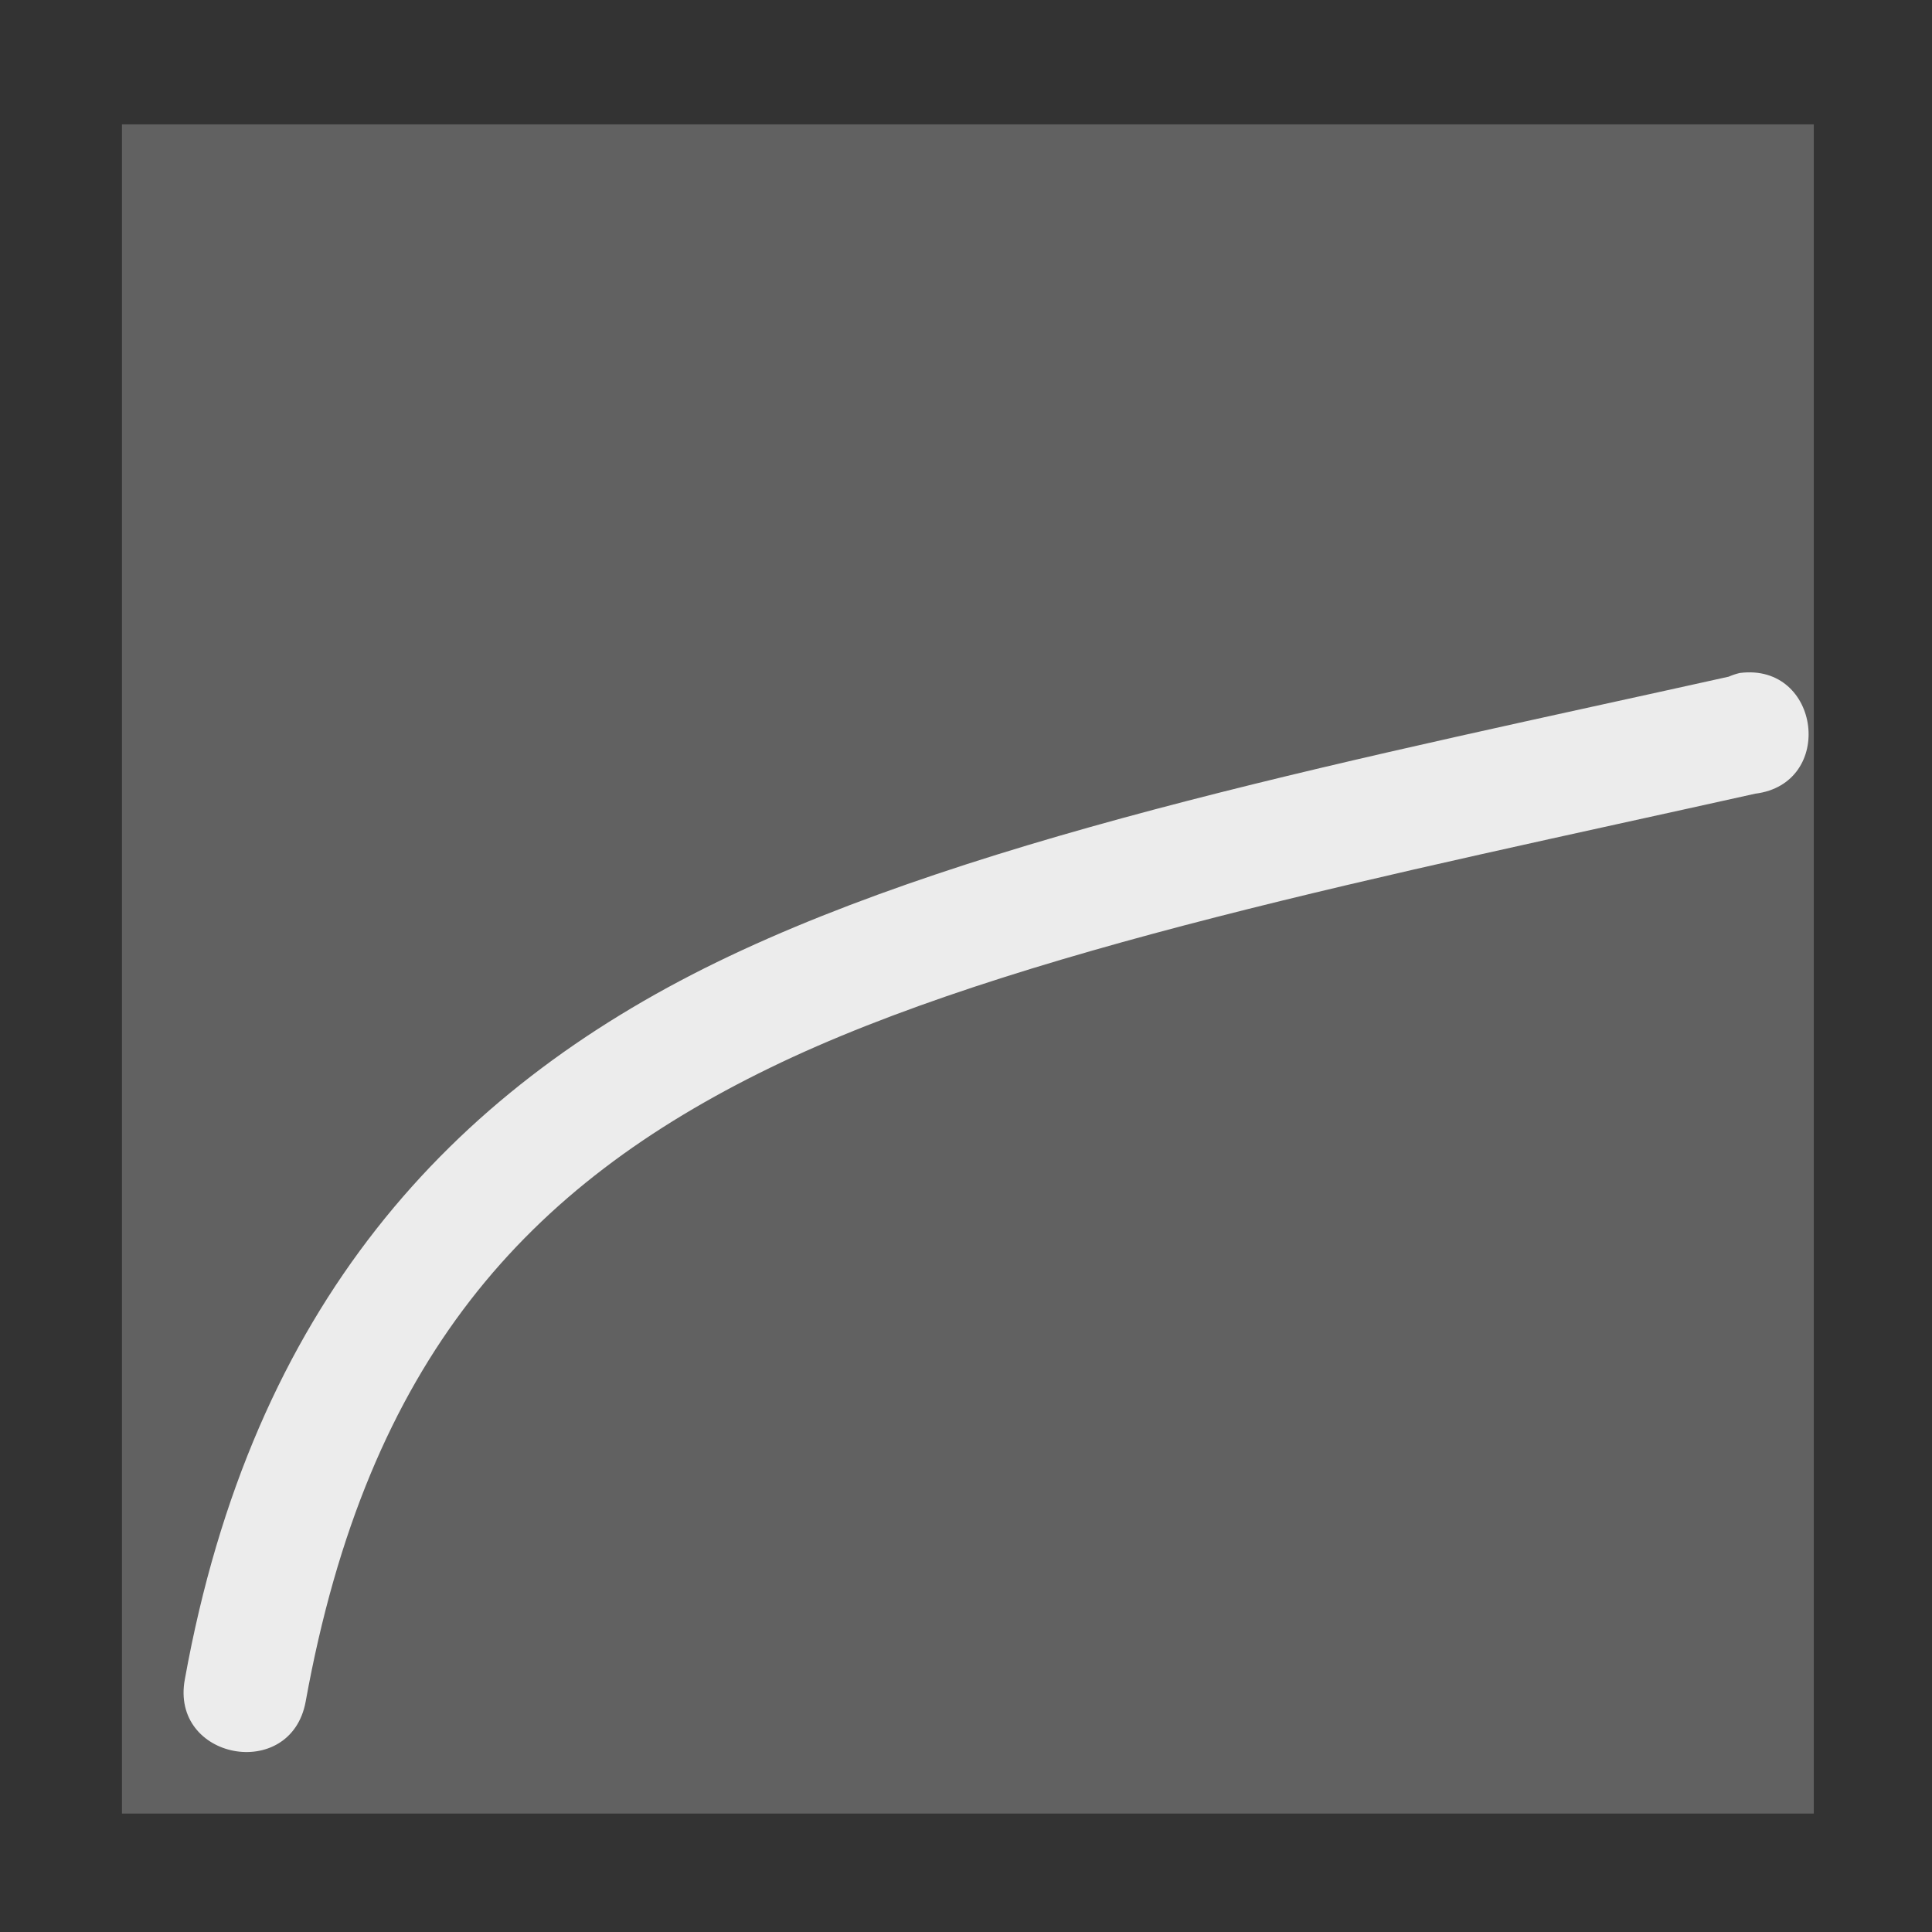 <svg height="16" width="16" xmlns="http://www.w3.org/2000/svg">
  <rect width="100%" height="100%" fill="#333333" stroke="none"/>
  <g fill="#ececec" transform="translate(-31.976 -220.362)">
    <path d="m32.986 221.392h14.011v13.989h-14.011z" opacity=".25"/>
    <path d="m46.386 225.935c-.032.007-.064.018-.094.031-2.992.665-6.176 1.291-8.379 2.364s-3.846 2.838-4.406 5.938c-.125.667.875.854 1 .188.514-2.844 1.842-4.275 3.844-5.25s5.136-1.598 8.161-2.271c.667-.083.542-1.083-.125-1z"/>
  </g>
</svg>
